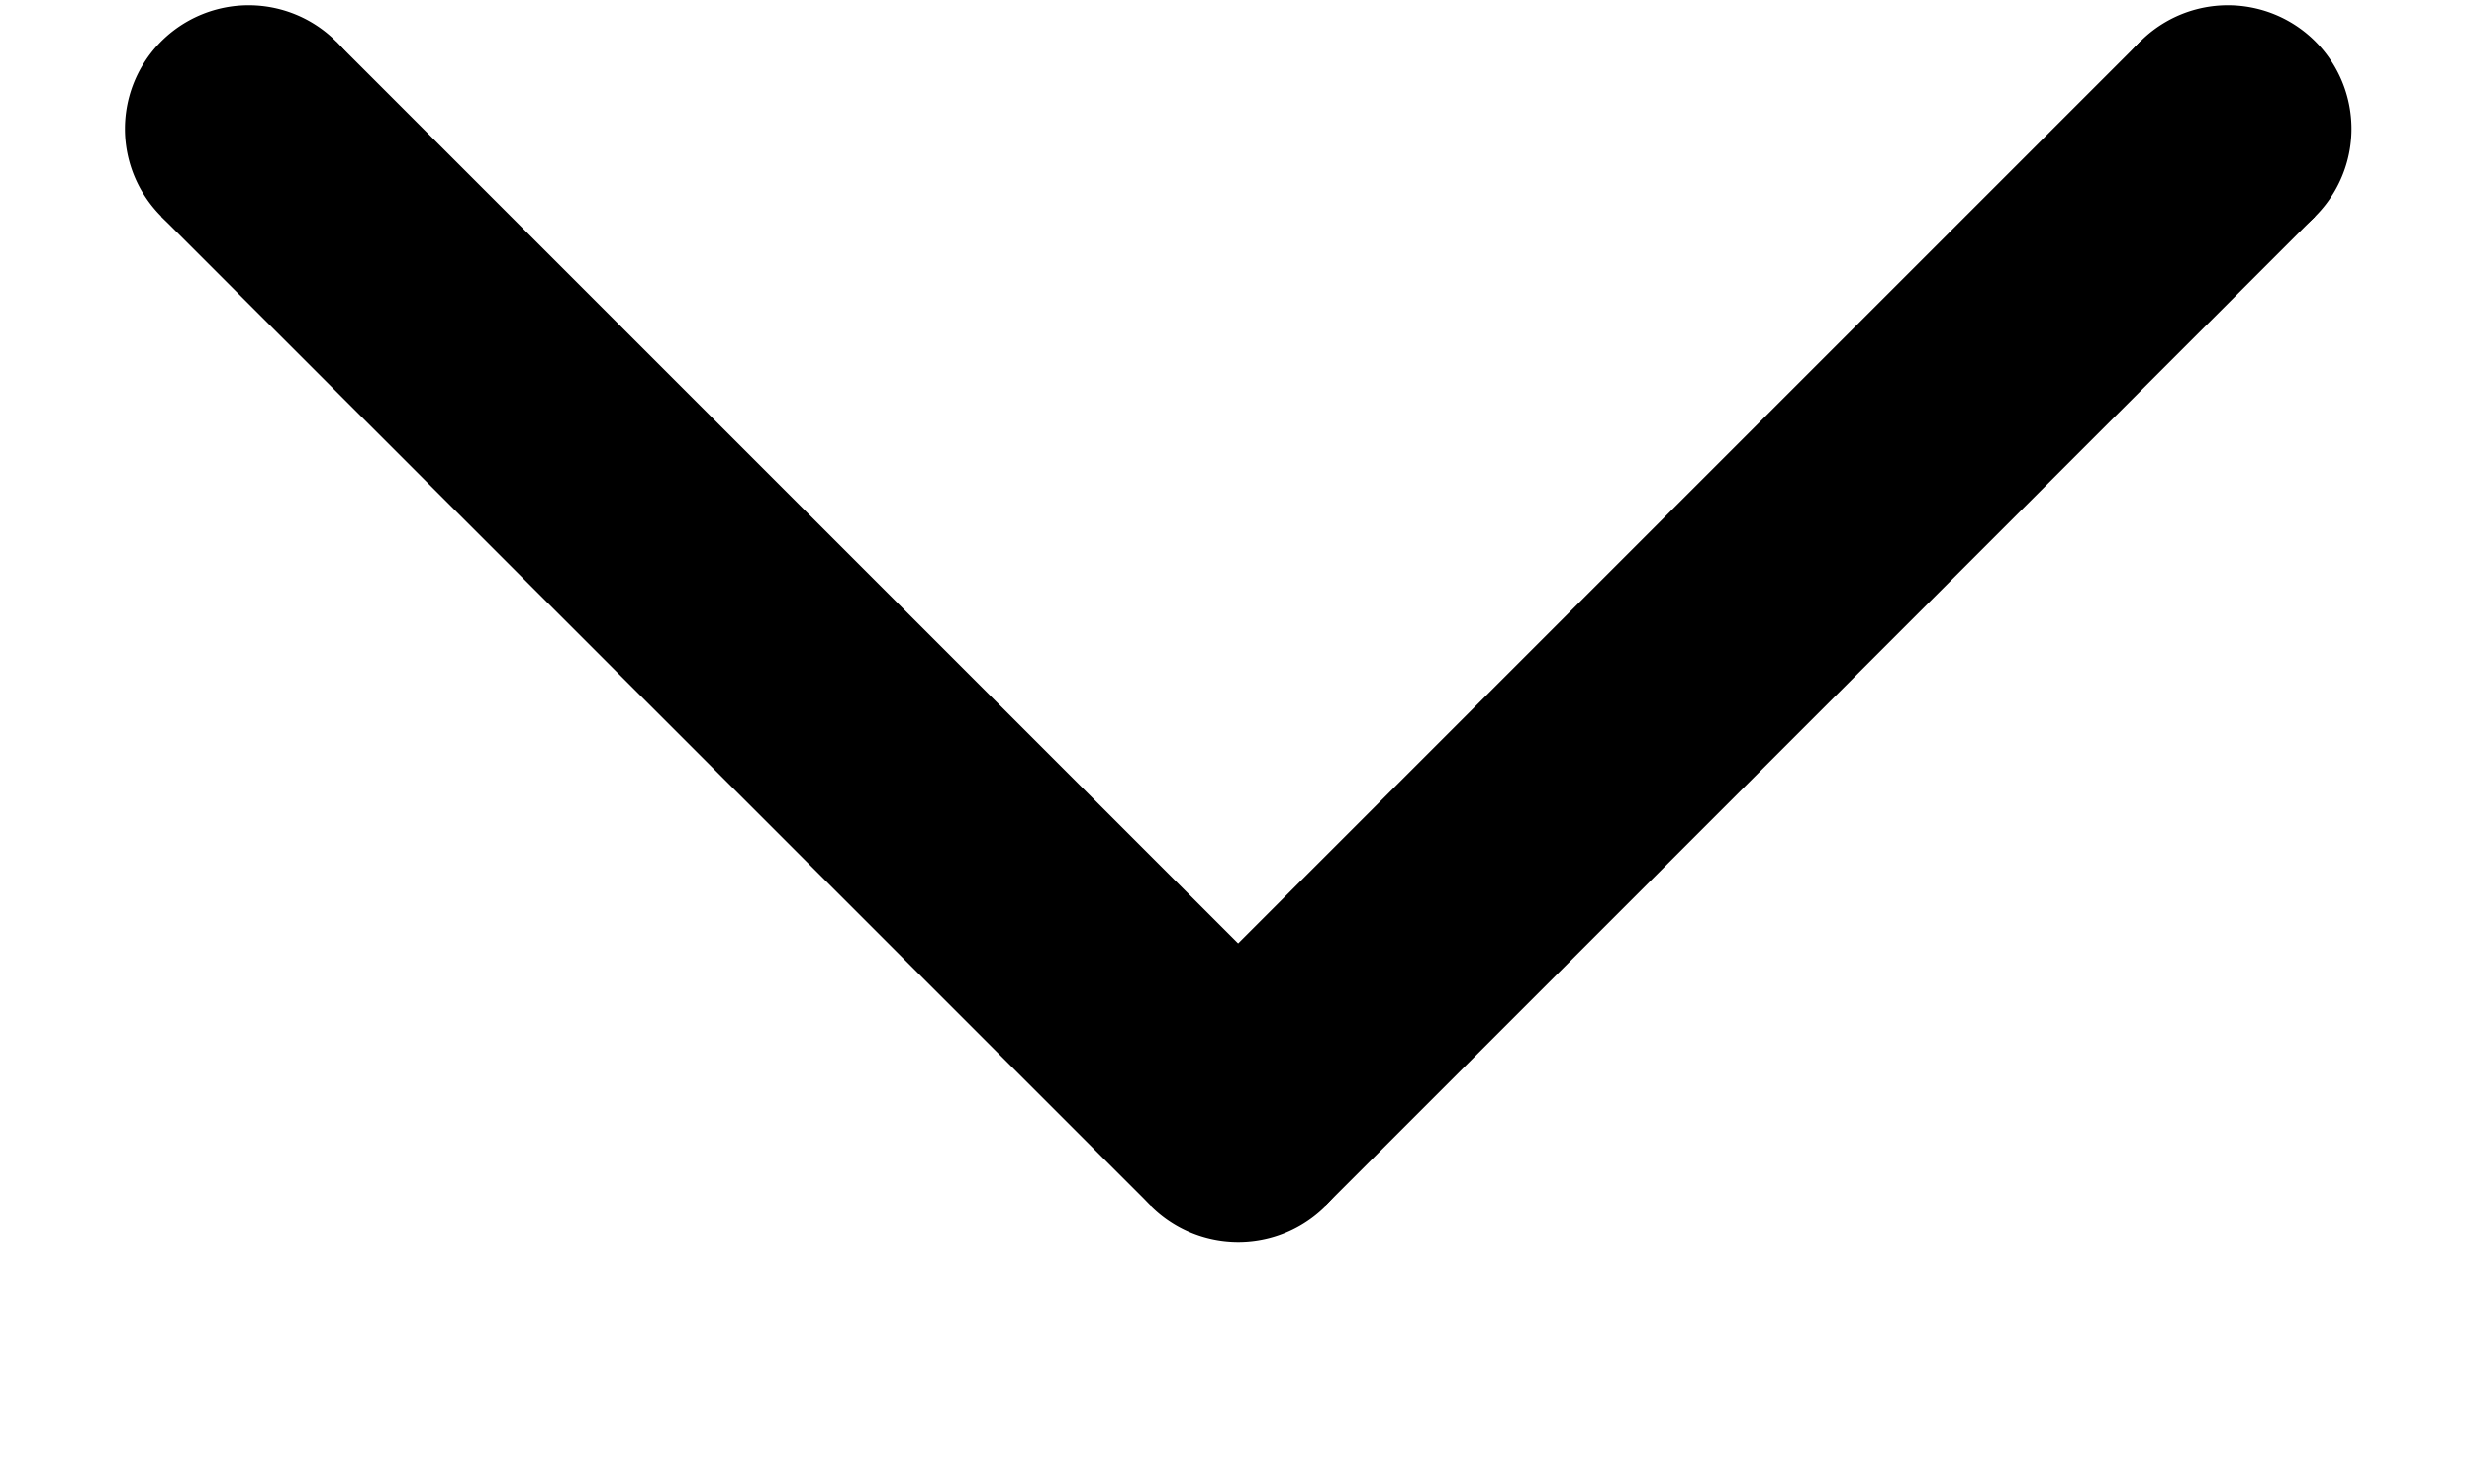 <svg xmlns="http://www.w3.org/2000/svg" preserveAspectRatio="xMidYMin meet" viewBox="0 0 10 6"><path d="M9.505.521a.5.5 0 1 1-1 0 .5.5 0 0 1 1 0m-4 4a.5.5 0 1 1-1 0 .5.5 0 0 1 1 0m-4-4a.5.5 0 1 1-1 0 .5.5 0 0 1 1 0"/><path d="m5.358 4.168-.707.707-4-4 .707-.707z"/><path d="m9.358.875-4 4-.707-.707 4-4z"/></svg>